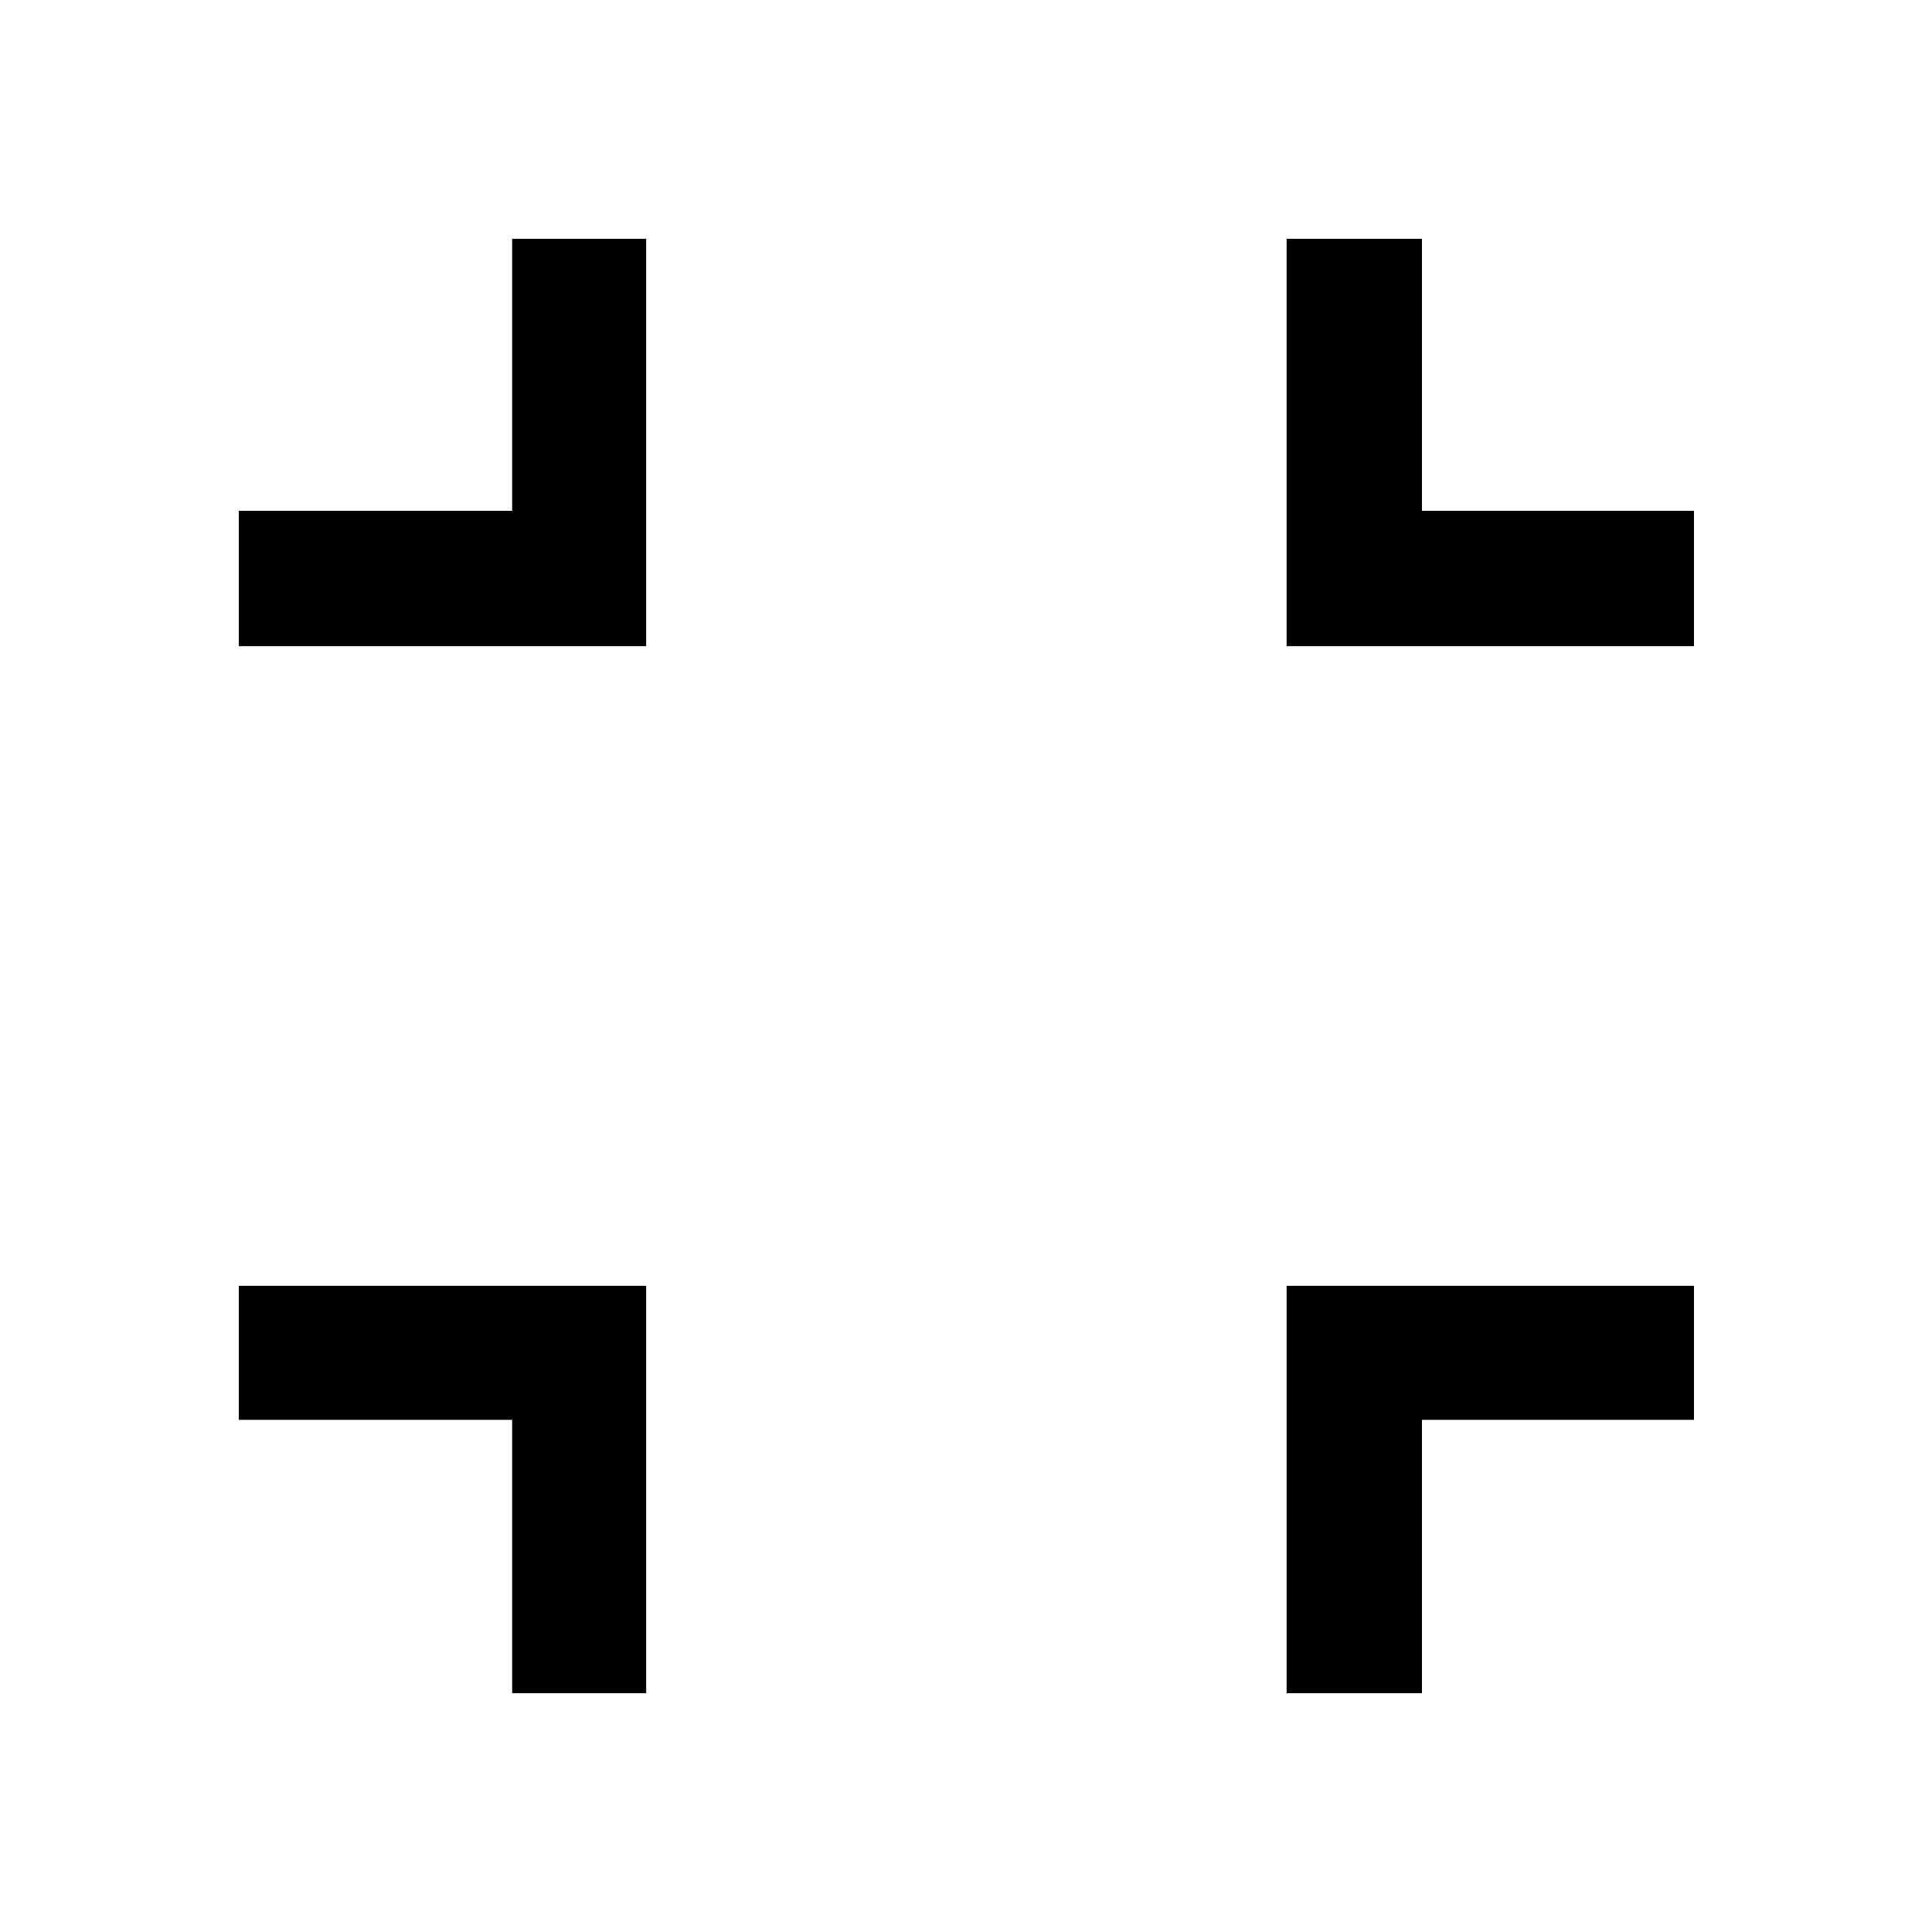 <svg xmlns="http://www.w3.org/2000/svg" height="40" viewBox="0 -960 960 960" width="40"><path d="M254.49-118.67v-135.82H118.67v-66.59h202.41v202.41h-66.59Zm384.82 0v-202.41h202.41v66.59H706.56v135.82h-67.25ZM118.67-638.92v-67.26h135.82v-135.15h66.59v202.41H118.67Zm520.64 0v-202.41h67.25v135.15h135.16v67.26H639.31Z"/></svg>